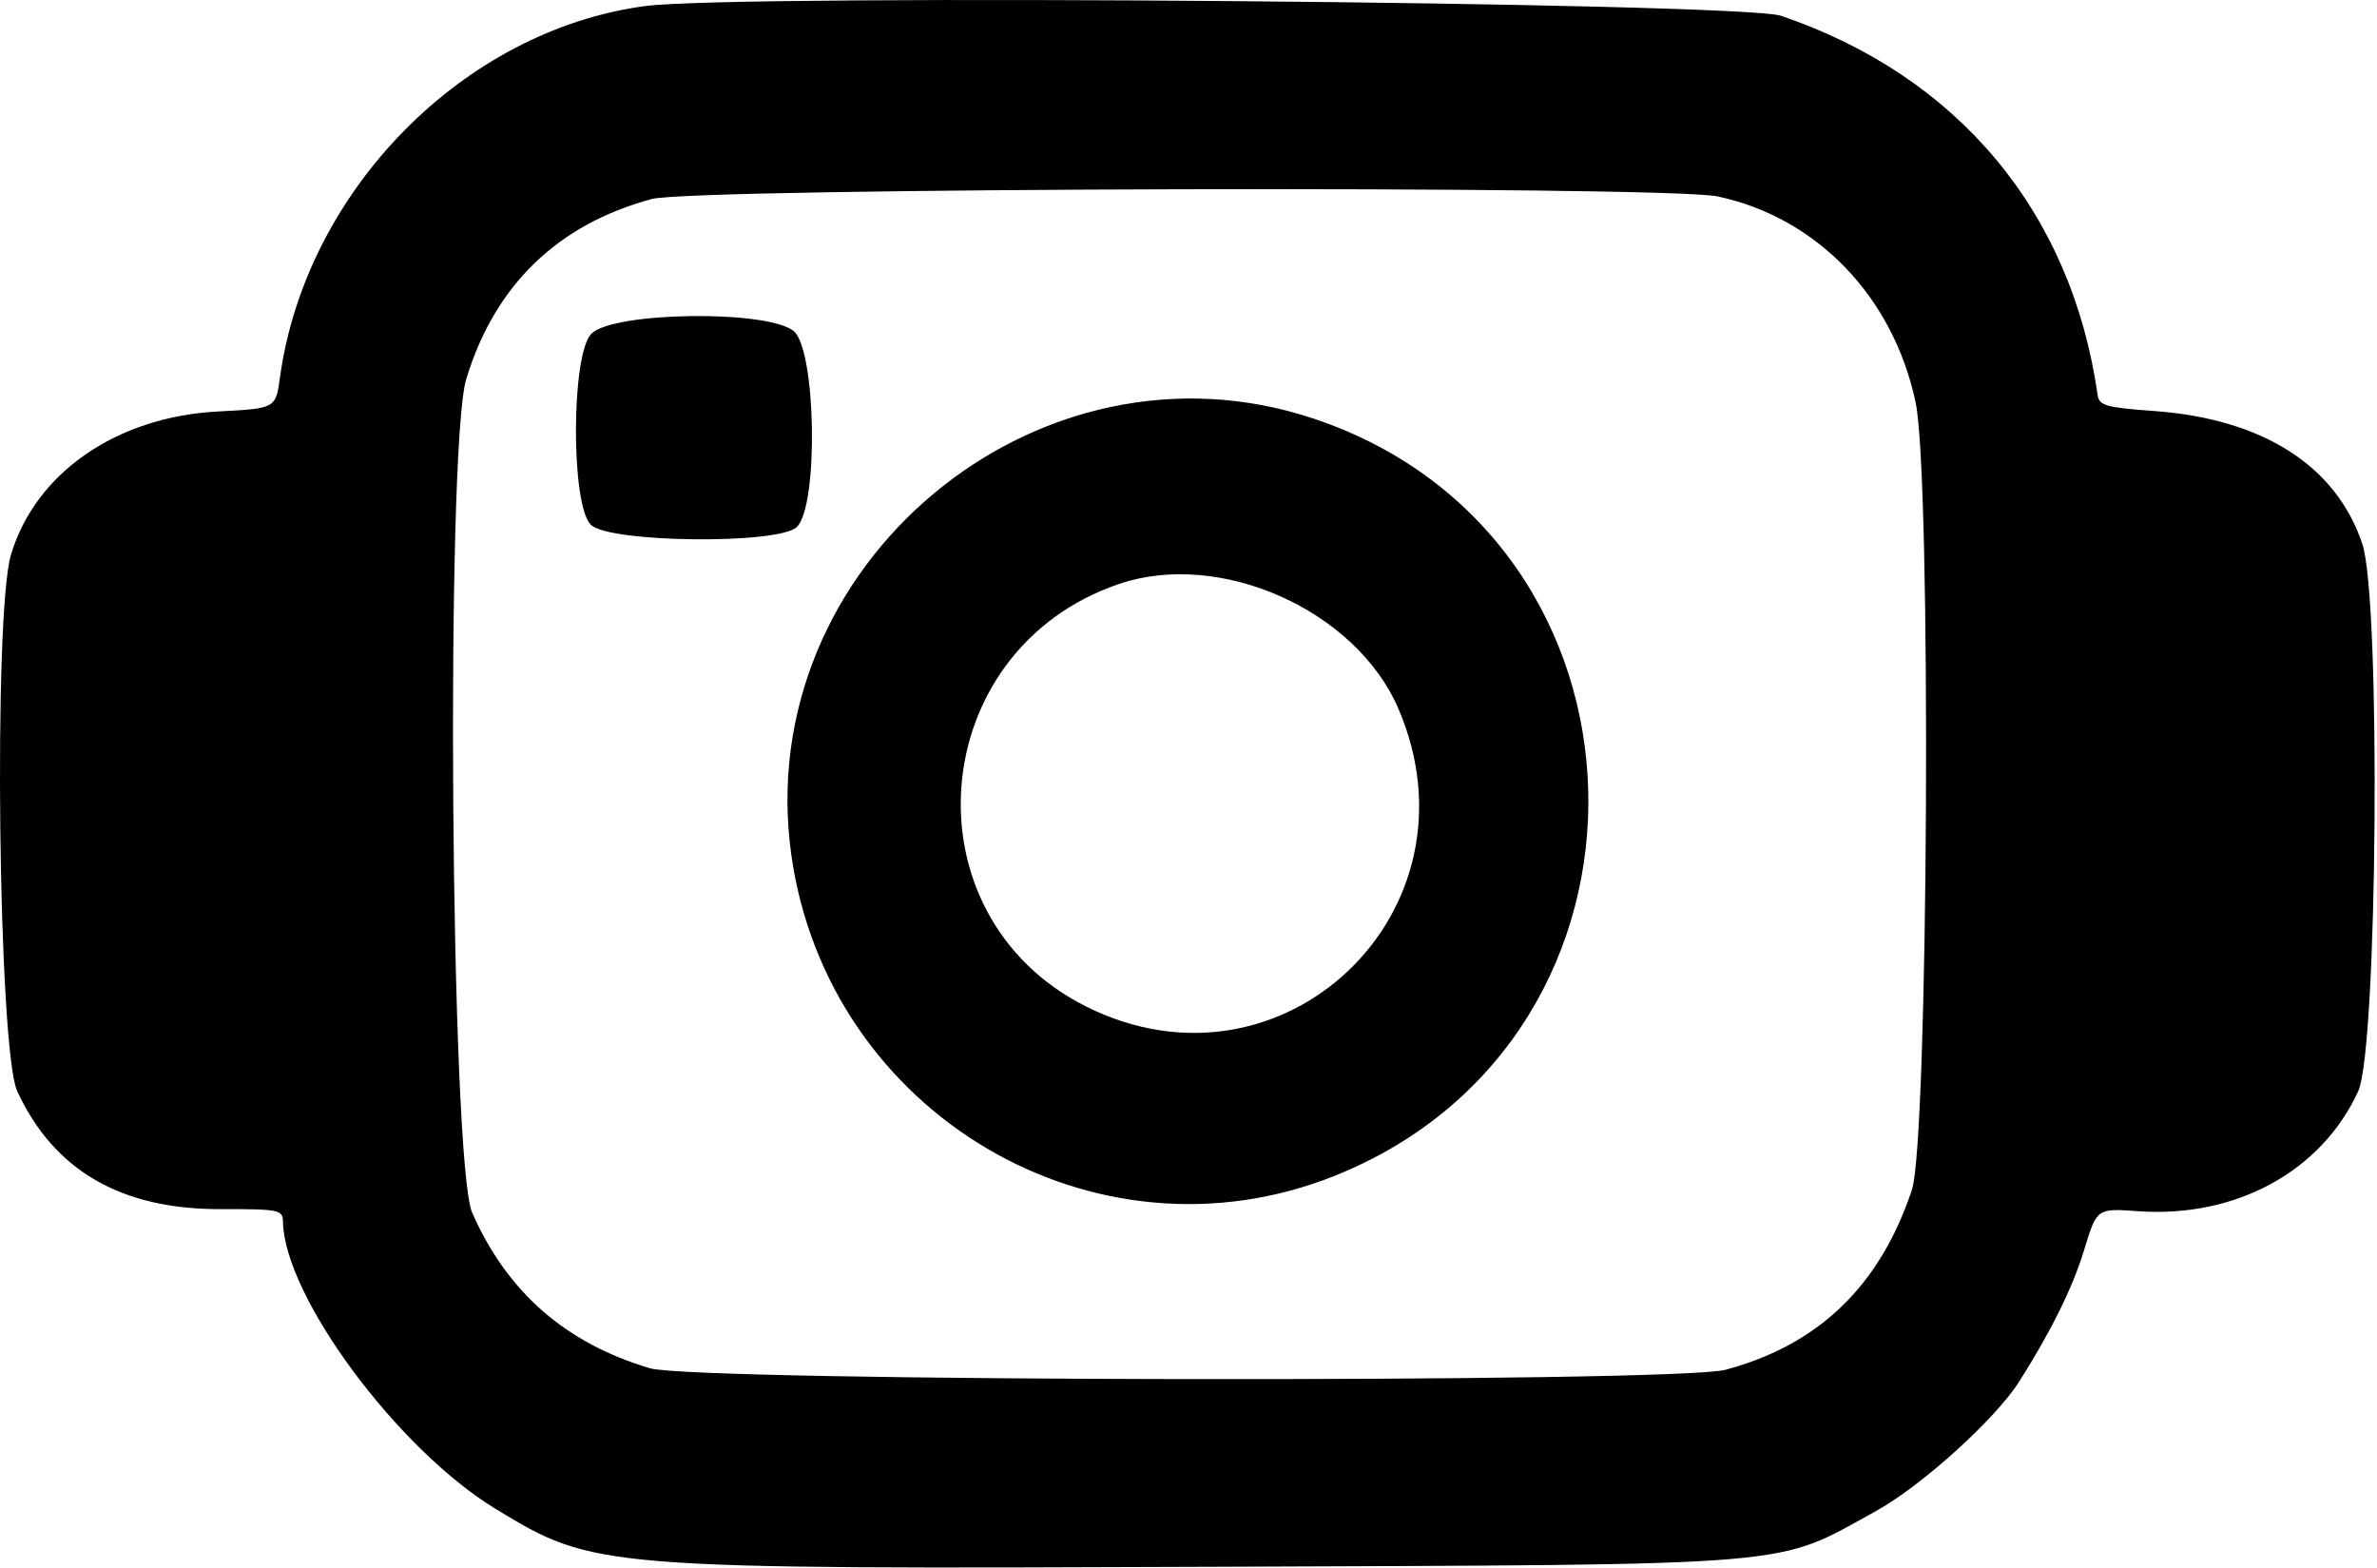 <svg width="388" height="256" viewBox="0 0 388 256" fill="none" xmlns="http://www.w3.org/2000/svg">
<path fill-rule="evenodd" clip-rule="evenodd" d="M290.708 2.574C319.592 12.39 338.135 34.585 342.39 64.433C342.643 66.206 343.697 66.508 351.665 67.089C369.404 68.383 381.371 76.038 385.611 88.804C388.651 97.955 388.095 171.198 384.934 178.102C378.938 191.2 364.93 198.83 348.976 197.688C342.265 197.208 342.265 197.208 340.21 203.973C338.351 210.093 334.868 217.165 329.64 225.433C325.726 231.622 313.63 242.559 306.154 246.669C289.526 255.809 295.084 255.343 198.154 255.725C97.556 256.121 97.033 256.079 80.921 246.291C64.891 236.554 46.393 211.571 46.188 199.384C46.156 197.452 45.564 197.335 35.904 197.35C19.721 197.375 8.778 191.011 2.815 178.109C-0.281 171.411 -1.113 100.241 1.791 90.544C5.796 77.173 19.011 68.028 35.583 67.161C45.003 66.668 45.003 66.668 45.701 61.593C49.891 31.126 75.657 4.932 105.315 0.988C120.625 -1.048 284.168 0.351 290.708 2.574ZM106.405 32.478C91.005 36.625 80.752 46.569 76.107 61.862C72.704 73.065 73.534 189.889 77.074 197.933C82.773 210.886 92.315 219.236 106.086 223.321C113.54 225.533 273.47 225.761 281.654 223.572C296.877 219.499 306.853 209.873 312.079 194.215C314.783 186.11 315.293 77.972 312.685 65.663C309.037 48.448 296.58 35.5 280.355 32.057C271.803 30.243 113.282 30.626 106.405 32.478ZM129.519 54.006C133.209 56.908 133.658 82.429 130.083 86.004C127.19 88.897 99.392 88.605 96.437 85.65C93.149 82.363 93.224 57.772 96.532 54.464C100.112 50.884 125.109 50.537 129.519 54.006ZM214.516 68.355C272.483 87.814 274.703 169.153 217.888 191.903C178.802 207.554 135.174 181.842 129.181 139.623C122.471 92.354 169.358 53.196 214.516 68.355ZM182.654 95.315C150.945 106.098 147.58 149.413 177.296 164.284C209.357 180.328 242.47 148.745 228.262 115.674C221.352 99.589 199.183 89.693 182.654 95.315Z" fill="black"/>
</svg>
